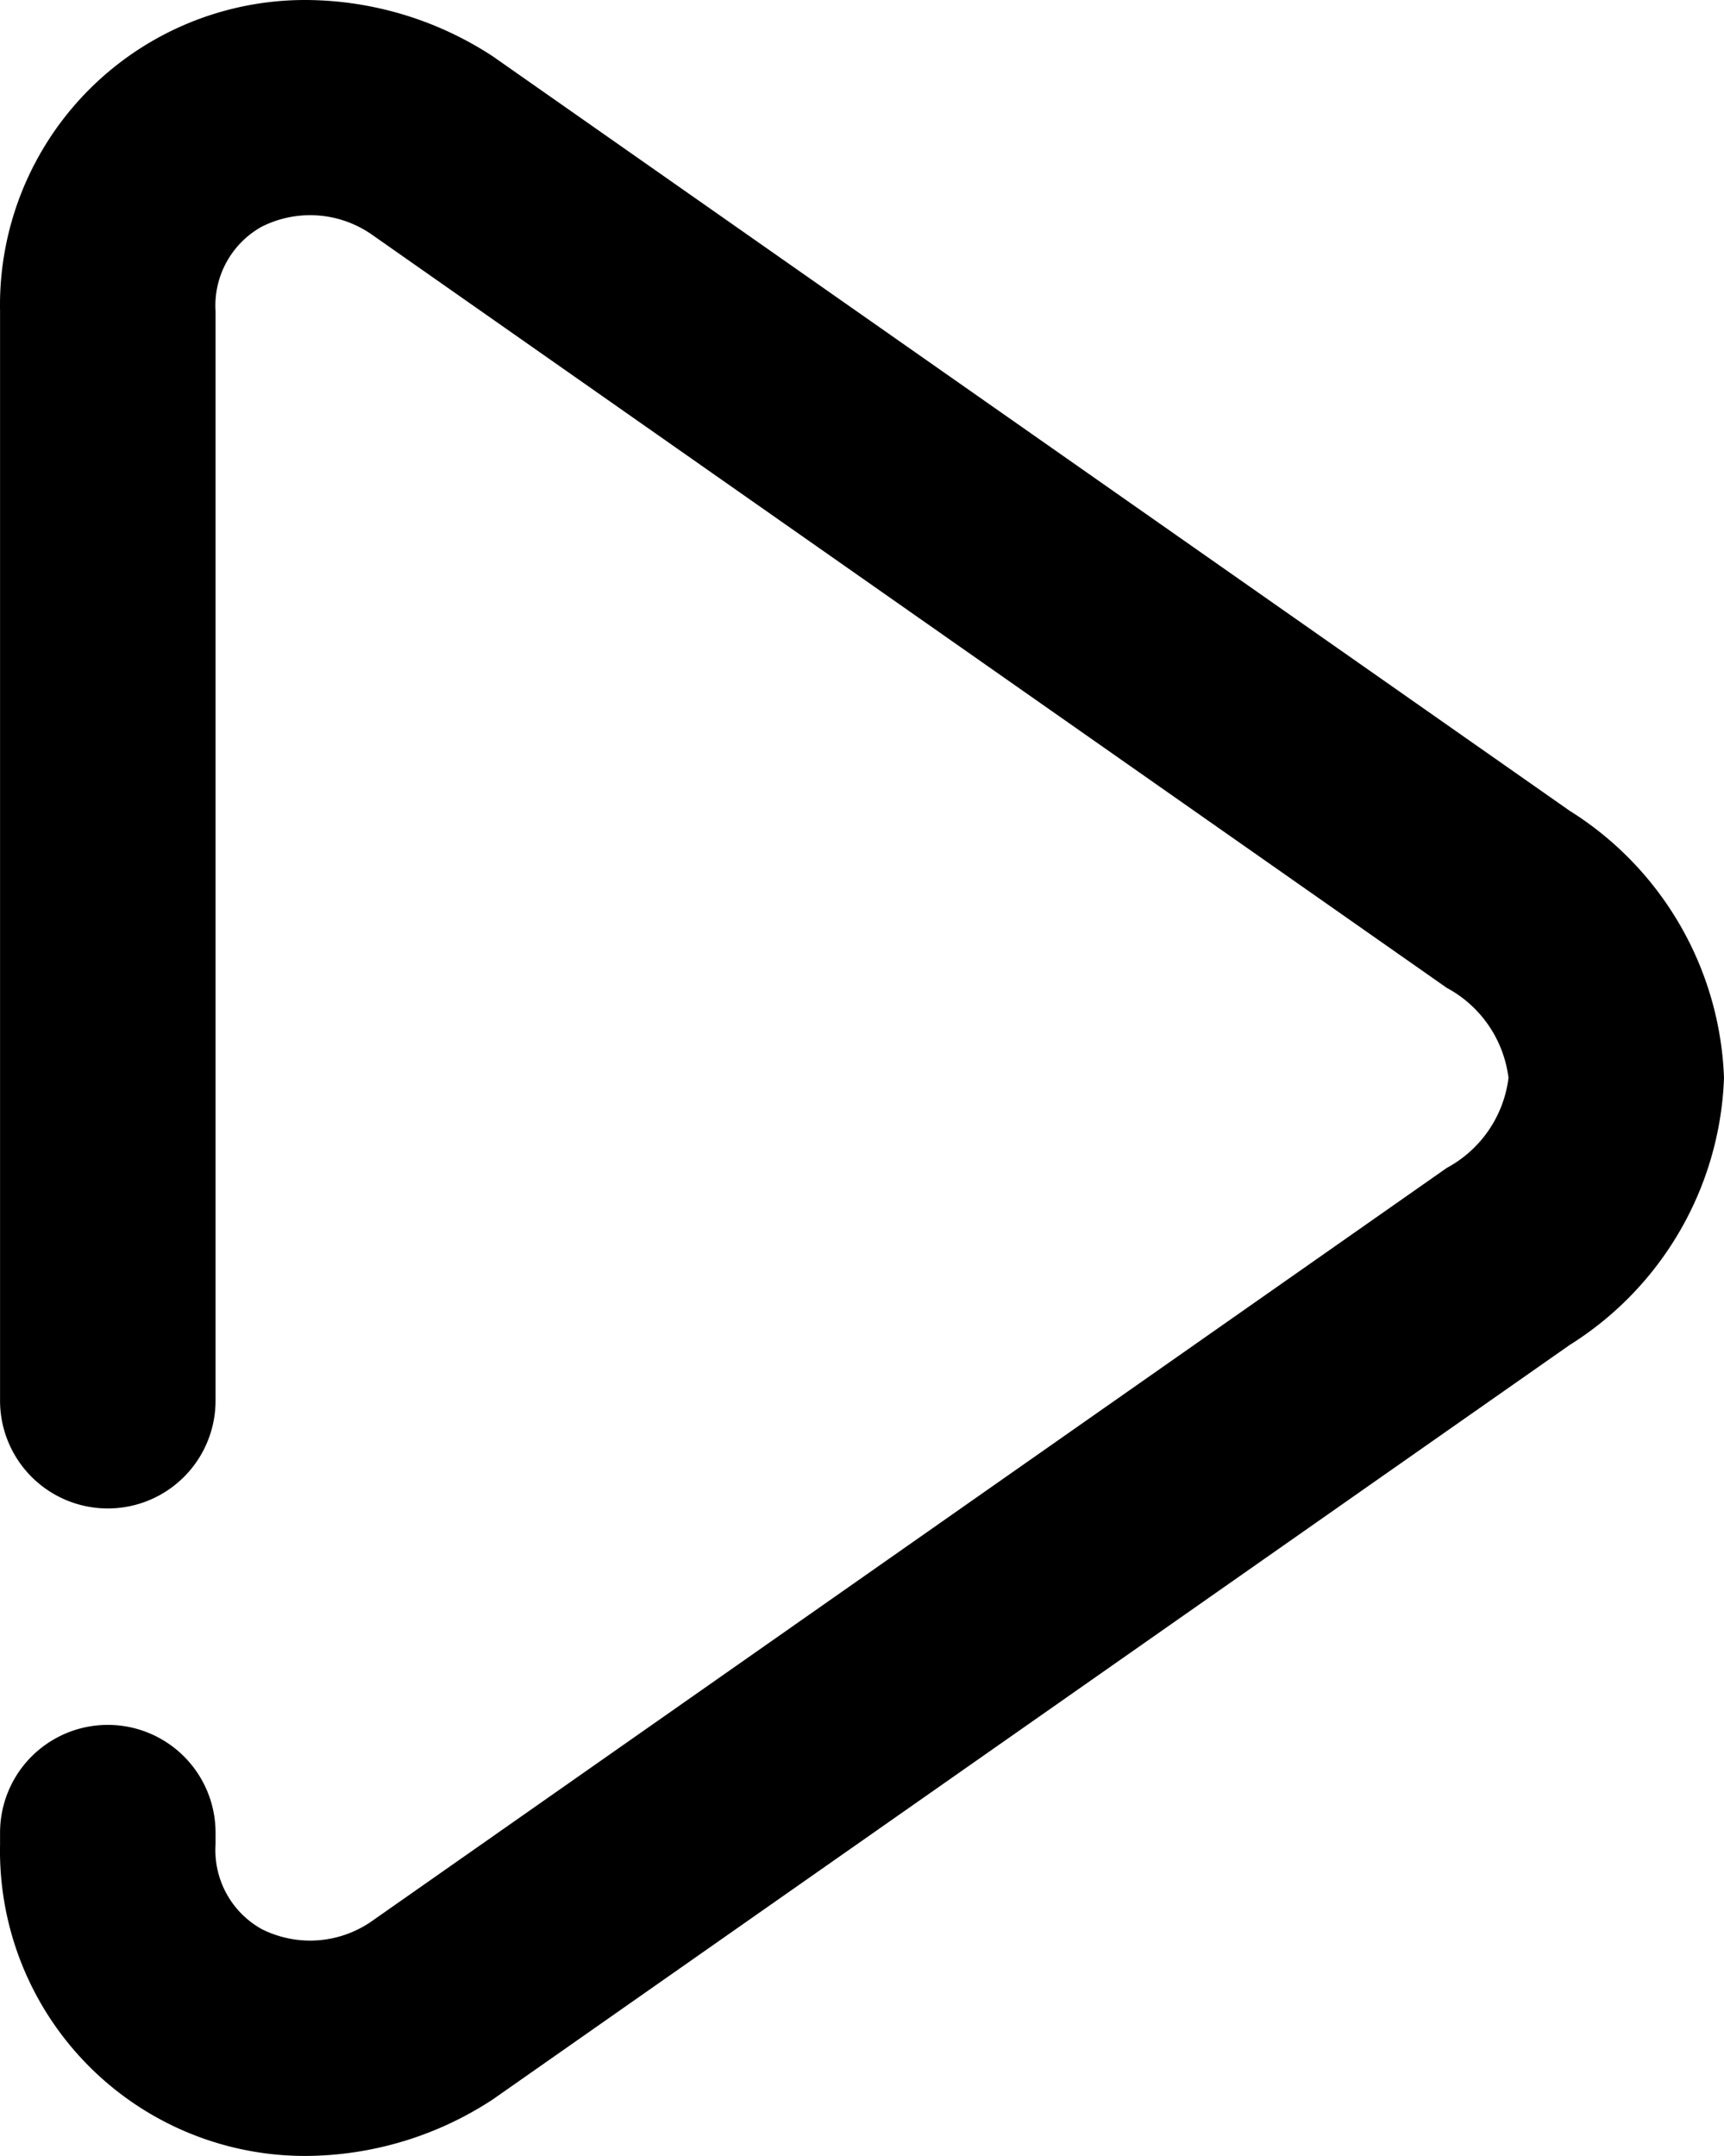 <?xml version="1.0" encoding="UTF-8" standalone="no"?>
<!-- Created with Inkscape (http://www.inkscape.org/) -->

<svg
   xmlns:dc="http://purl.org/dc/elements/1.1/"
   xmlns:cc="http://creativecommons.org/ns#"
   xmlns:rdf="http://www.w3.org/1999/02/22-rdf-syntax-ns#"
   xmlns:svg="http://www.w3.org/2000/svg"
   xmlns="http://www.w3.org/2000/svg"
   xmlns:sodipodi="http://sodipodi.sourceforge.net/DTD/sodipodi-0.dtd"
   xmlns:inkscape="http://www.inkscape.org/namespaces/inkscape"
   version="1.1"
   id="svg821"
   width="32.001"
   height="40.013">
  <defs
     id="defs825" />
  <sodipodi:namedview
     pagecolor="#ffffff device-cmyk(0.0 0.0 0.0 0.0)"
     bordercolor="#666666 device-cmyk(0.0 0.0 0.0 0.6)"
     borderopacity="1"
     objecttolerance="10"
     gridtolerance="10"
     guidetolerance="10"
     inkscape:pageopacity="0"
     inkscape:pageshadow="2"
     inkscape:window-width="640"
     inkscape:window-height="480"
     id="namedview823" />
  <inkscape:clipboard
     style="font-variant-east_asian:normal;opacity:1;vector-effect:none;fill:#000000 device-cmyk(0.0 0.0 0.0 1.0);fill-opacity:1;stroke-width:1;stroke-linecap:butt;stroke-linejoin:miter;stroke-miterlimit:4;stroke-dasharray:none;stroke-dashoffset:0;stroke-opacity:1"
     min="7.999,12"
     max="40,52.013" />
  <path
     id="path6"
     d="m 28.001,20.005 a 2.207,2.207 0 0 0 -1.146,-1.671 L 6.918,4.365 a 2,2 0 0 0 -2.057,-0.159 1.675,1.675 0 0 0 -0.86,1.567 V 25.996 a 2,2 0 0 1 -4,0 V 5.773 A 5.662,5.662 0 0 1 5.693,8.5357146e-5 6.379,6.379 0 0 1 9.148,1.046 L 29.134,15.046 a 6.109,6.109 0 0 1 2.867,4.959 6.109,6.109 0 0 1 -2.866,4.958 l -19.986,14 a 6.379,6.379 0 0 1 -3.456,1.05 5.662,5.662 0 0 1 -5.692,-5.776 v -0.224 a 2,2 0 0 1 4,0 v 0.224 a 1.675,1.675 0 0 0 0.859,1.567 2,2 0 0 0 2.057,-0.159 l 19.938,-13.969 a 2.207,2.207 0 0 0 1.146,-1.671 z"
     inkscape:connector-curvature="0" />
</svg>
